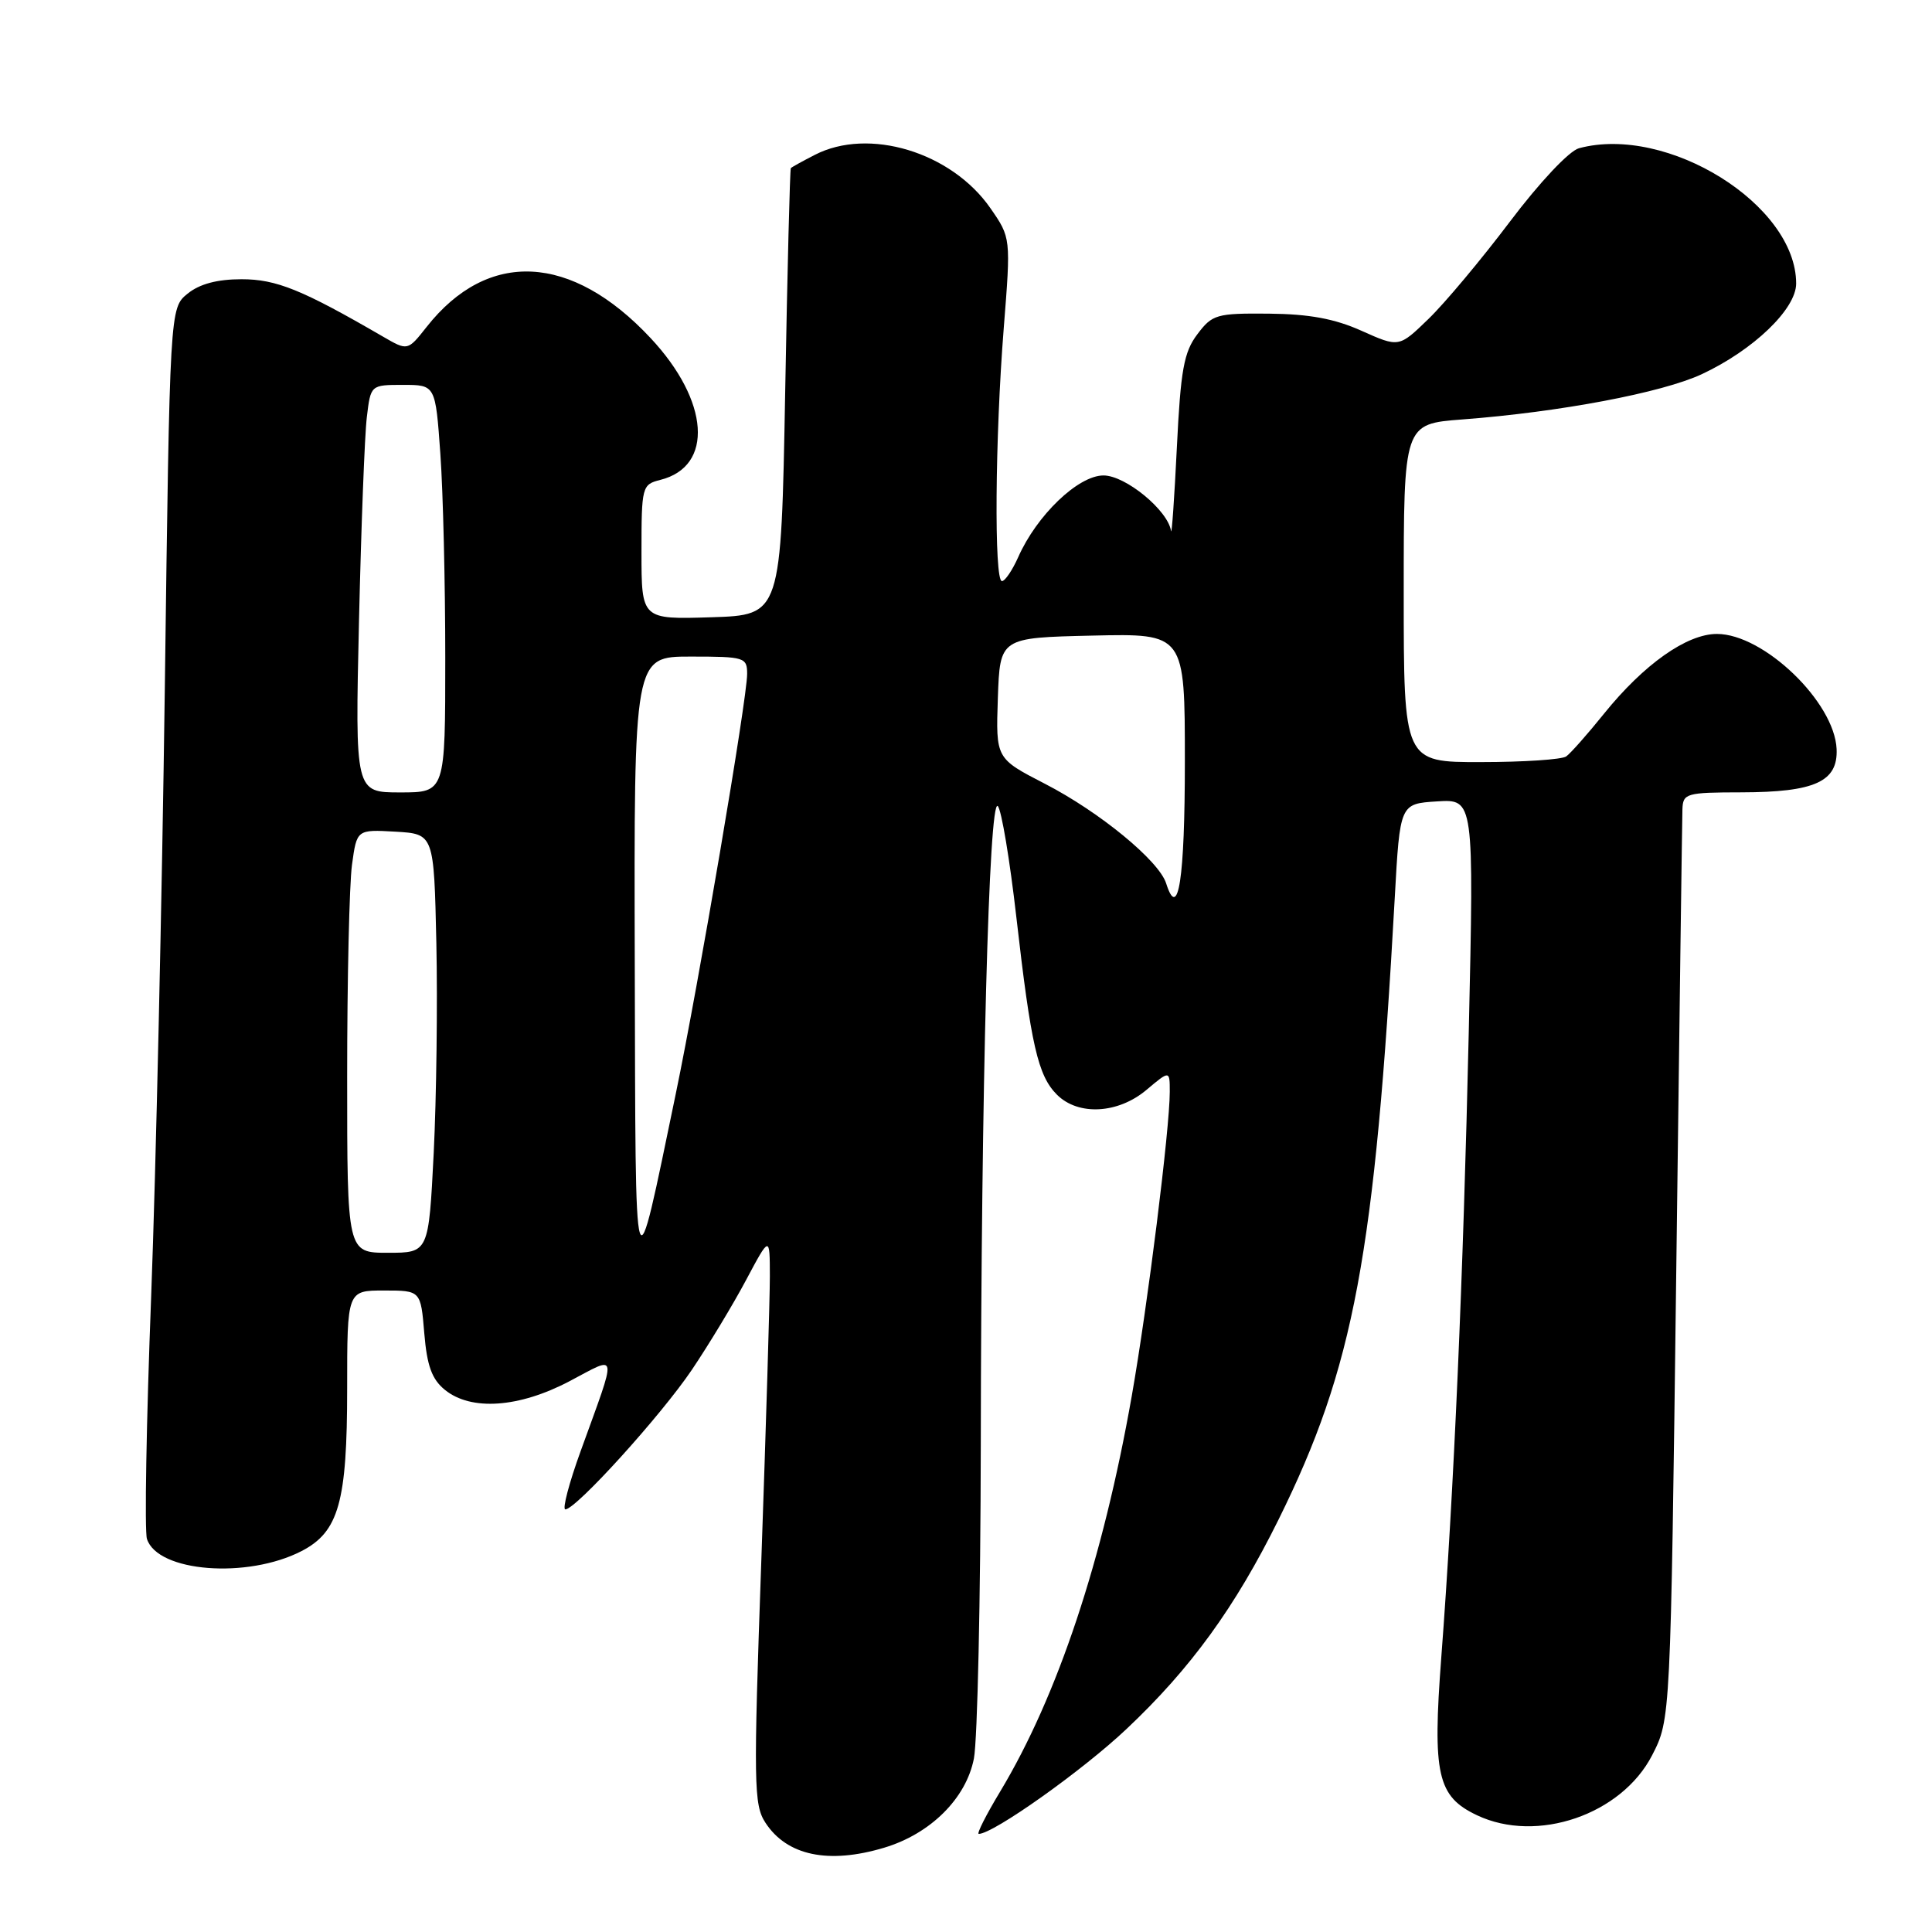 <?xml version="1.0" encoding="UTF-8" standalone="no"?>
<!DOCTYPE svg PUBLIC "-//W3C//DTD SVG 1.1//EN" "http://www.w3.org/Graphics/SVG/1.1/DTD/svg11.dtd" >
<svg xmlns="http://www.w3.org/2000/svg" xmlns:xlink="http://www.w3.org/1999/xlink" version="1.1" viewBox="0 0 256 256">
 <g >
 <path fill="currentColor"
d=" M 117.16 244.83 C 123.30 242.99 128.03 238.29 129.05 233.00 C 129.52 230.53 129.93 211.81 129.96 191.41 C 130.01 144.35 131.04 105.64 132.21 106.81 C 132.70 107.30 133.81 113.96 134.68 121.60 C 136.61 138.50 137.53 142.53 140.05 145.05 C 142.87 147.87 148.15 147.59 151.92 144.41 C 155.00 141.82 155.00 141.82 155.00 144.67 C 155.00 149.58 152.07 173.01 149.96 185.00 C 146.13 206.74 140.13 224.76 132.51 237.42 C 130.66 240.49 129.39 243.00 129.69 243.00 C 131.61 243.00 143.44 234.61 149.27 229.10 C 157.78 221.08 163.67 212.96 169.42 201.34 C 179.41 181.15 182.18 166.30 184.81 119.00 C 185.50 106.50 185.50 106.50 190.41 106.19 C 195.31 105.88 195.31 105.88 194.62 136.69 C 193.89 169.13 192.64 197.77 190.98 219.58 C 189.80 235.15 190.45 238.04 195.71 240.53 C 203.66 244.30 214.86 240.46 218.92 232.57 C 221.36 227.82 221.36 227.82 222.11 168.66 C 222.52 136.12 222.89 108.49 222.93 107.25 C 223.00 105.12 223.41 105.00 230.75 104.99 C 240.48 104.97 243.55 103.57 243.36 99.25 C 243.08 93.02 233.70 84.00 227.50 84.00 C 223.51 84.00 217.83 88.01 212.53 94.58 C 210.35 97.29 208.10 99.83 207.53 100.23 C 206.97 100.64 201.89 100.98 196.25 100.98 C 186.00 101.00 186.00 101.00 186.00 78.59 C 186.00 56.17 186.00 56.17 193.75 55.58 C 206.70 54.60 220.22 52.04 225.50 49.58 C 232.34 46.38 238.00 40.95 238.00 37.57 C 238.00 27.13 220.94 16.50 209.23 19.64 C 207.93 19.98 204.01 24.15 200.07 29.37 C 196.28 34.39 191.42 40.20 189.27 42.27 C 185.37 46.05 185.37 46.05 180.43 43.84 C 176.85 42.23 173.48 41.61 168.13 41.56 C 161.19 41.50 160.63 41.66 158.65 44.30 C 156.87 46.65 156.44 49.03 155.94 59.30 C 155.61 66.01 155.26 70.99 155.17 70.36 C 154.77 67.63 149.14 63.00 146.22 63.00 C 142.87 63.00 137.38 68.26 134.92 73.82 C 134.14 75.57 133.17 77.00 132.76 77.00 C 131.71 77.00 131.85 57.98 133.00 43.50 C 133.95 31.50 133.95 31.50 131.23 27.58 C 126.07 20.15 115.10 16.83 107.95 20.53 C 106.33 21.36 104.90 22.15 104.79 22.28 C 104.67 22.40 104.33 35.77 104.04 52.00 C 103.50 81.50 103.50 81.50 94.25 81.79 C 85.00 82.08 85.00 82.08 85.00 73.15 C 85.00 64.47 85.07 64.20 87.49 63.59 C 94.61 61.81 94.02 53.14 86.20 44.79 C 75.72 33.58 64.64 33.03 56.53 43.32 C 54.02 46.50 54.02 46.50 50.76 44.61 C 40.03 38.38 36.62 37.00 32.01 37.00 C 28.79 37.00 26.45 37.62 24.86 38.91 C 22.50 40.82 22.50 40.82 21.84 91.16 C 21.47 118.85 20.66 155.12 20.03 171.77 C 19.39 188.41 19.14 202.88 19.47 203.91 C 20.87 208.31 32.77 209.24 39.97 205.52 C 44.89 202.97 46.00 199.01 46.00 184.03 C 46.00 171.00 46.00 171.00 50.88 171.00 C 55.75 171.00 55.75 171.00 56.22 176.67 C 56.58 180.99 57.23 182.77 58.96 184.17 C 62.43 186.98 68.77 186.54 75.46 183.02 C 81.98 179.59 81.84 178.72 76.95 192.25 C 75.40 196.51 74.49 200.00 74.91 200.00 C 76.32 200.00 87.57 187.59 91.68 181.50 C 93.90 178.20 97.14 172.85 98.86 169.61 C 102.00 163.72 102.00 163.72 102.01 169.11 C 102.01 172.07 101.50 189.00 100.88 206.73 C 99.83 236.45 99.87 239.16 101.43 241.53 C 104.28 245.89 109.79 247.04 117.16 244.83 Z  M 84.11 127.75 C 84.00 87.00 84.00 87.00 91.50 87.00 C 98.66 87.00 99.00 87.10 99.00 89.30 C 99.00 92.58 92.61 130.17 89.53 145.00 C 83.95 171.86 84.23 172.75 84.11 127.75 Z  M 46.00 142.64 C 46.00 129.79 46.29 117.17 46.64 114.59 C 47.28 109.91 47.28 109.91 52.39 110.20 C 57.50 110.50 57.50 110.50 57.82 125.00 C 57.99 132.97 57.83 145.46 57.47 152.75 C 56.80 166.00 56.80 166.00 51.40 166.00 C 46.00 166.00 46.00 166.00 46.00 142.64 Z  M 154.52 117.05 C 153.56 114.04 145.68 107.57 138.43 103.84 C 131.95 100.50 131.95 100.50 132.22 92.50 C 132.50 84.50 132.50 84.50 144.75 84.22 C 157.00 83.94 157.00 83.94 157.00 100.91 C 157.00 116.46 156.13 122.13 154.52 117.05 Z  M 47.57 82.25 C 47.86 69.74 48.32 57.59 48.61 55.25 C 49.12 51.00 49.12 51.00 53.41 51.00 C 57.70 51.00 57.70 51.00 58.35 60.15 C 58.71 65.19 59.00 77.34 59.00 87.15 C 59.00 105.00 59.00 105.00 53.03 105.00 C 47.05 105.00 47.05 105.00 47.57 82.25 Z "/>
</g>
</svg>